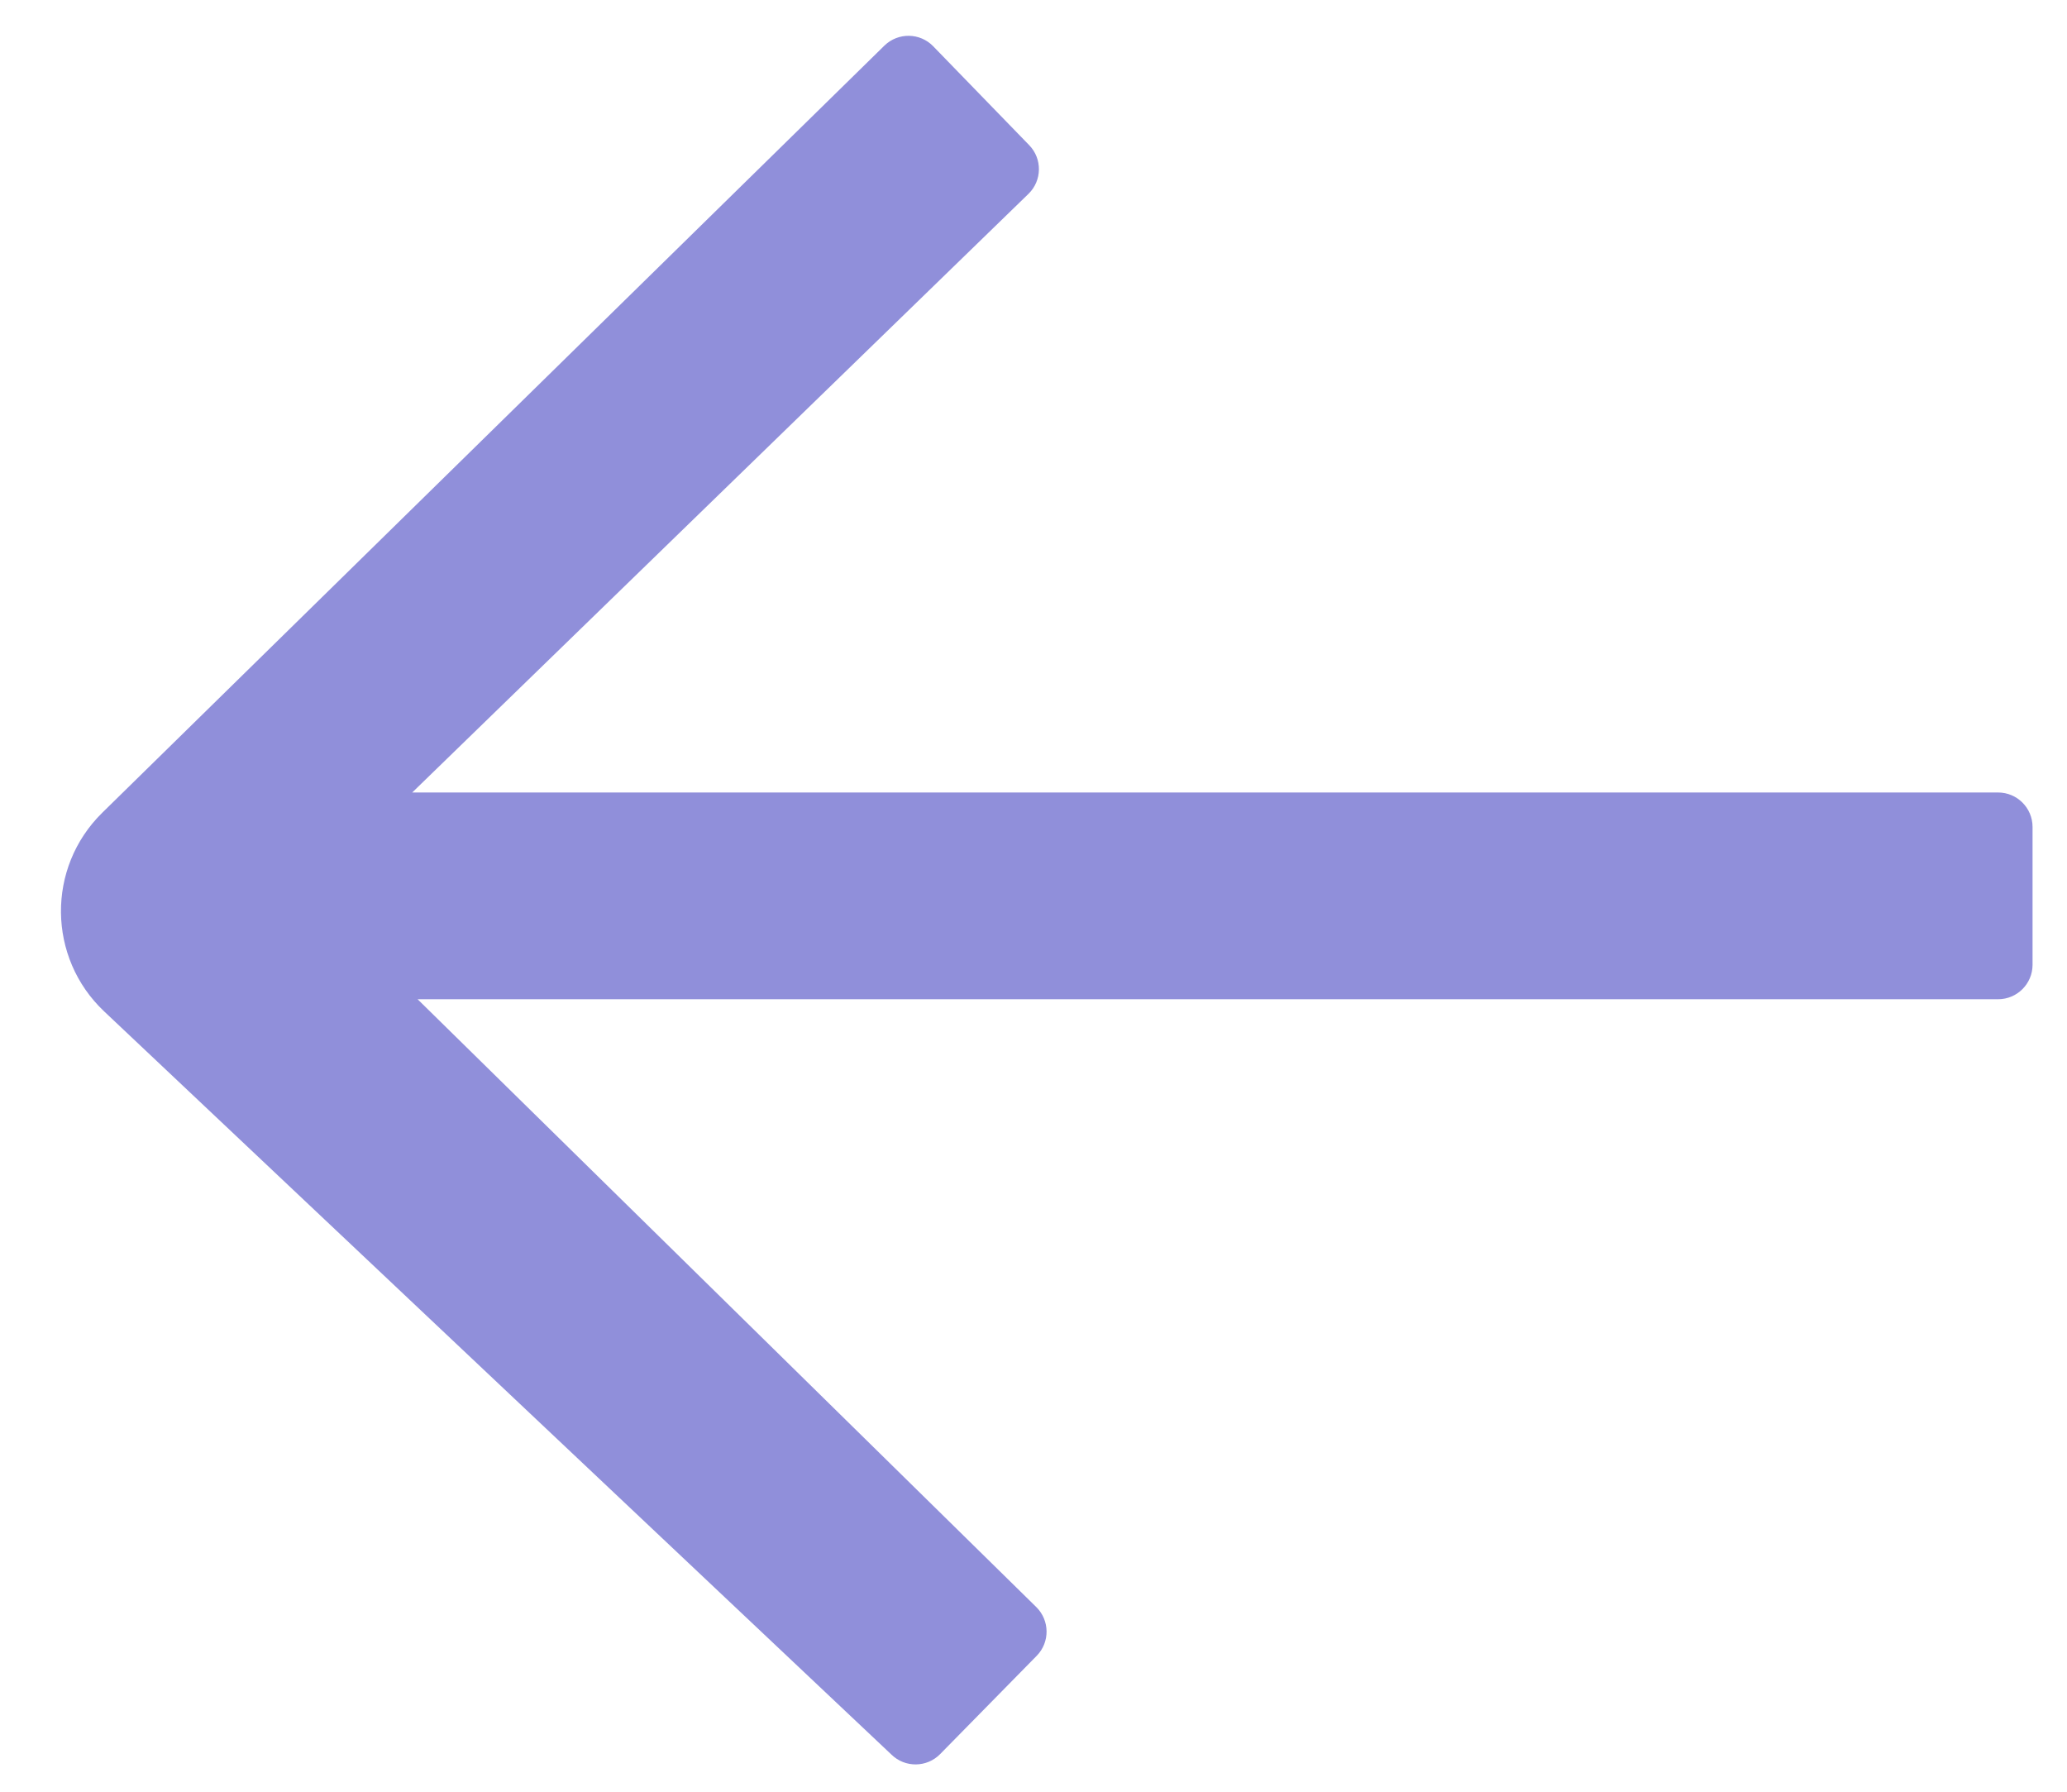 <svg width="30" height="26" viewBox="0 0 30 26" fill="none" xmlns="http://www.w3.org/2000/svg">
<path d="M29 11.5H5.983L14.927 2.813C15.125 2.621 15.13 2.304 14.937 2.106L13.544 0.671C13.352 0.473 13.035 0.469 12.837 0.661L1.484 11.794C0.674 12.589 0.687 13.898 1.512 14.677L12.938 25.461C13.135 25.654 13.452 25.651 13.645 25.454L15.047 24.027C15.24 23.83 15.237 23.514 15.04 23.32L6.061 14.5H29C29.276 14.5 29.5 14.276 29.5 14V12C29.5 11.724 29.276 11.5 29 11.5Z" fill="#908FDA"/>
</svg>
